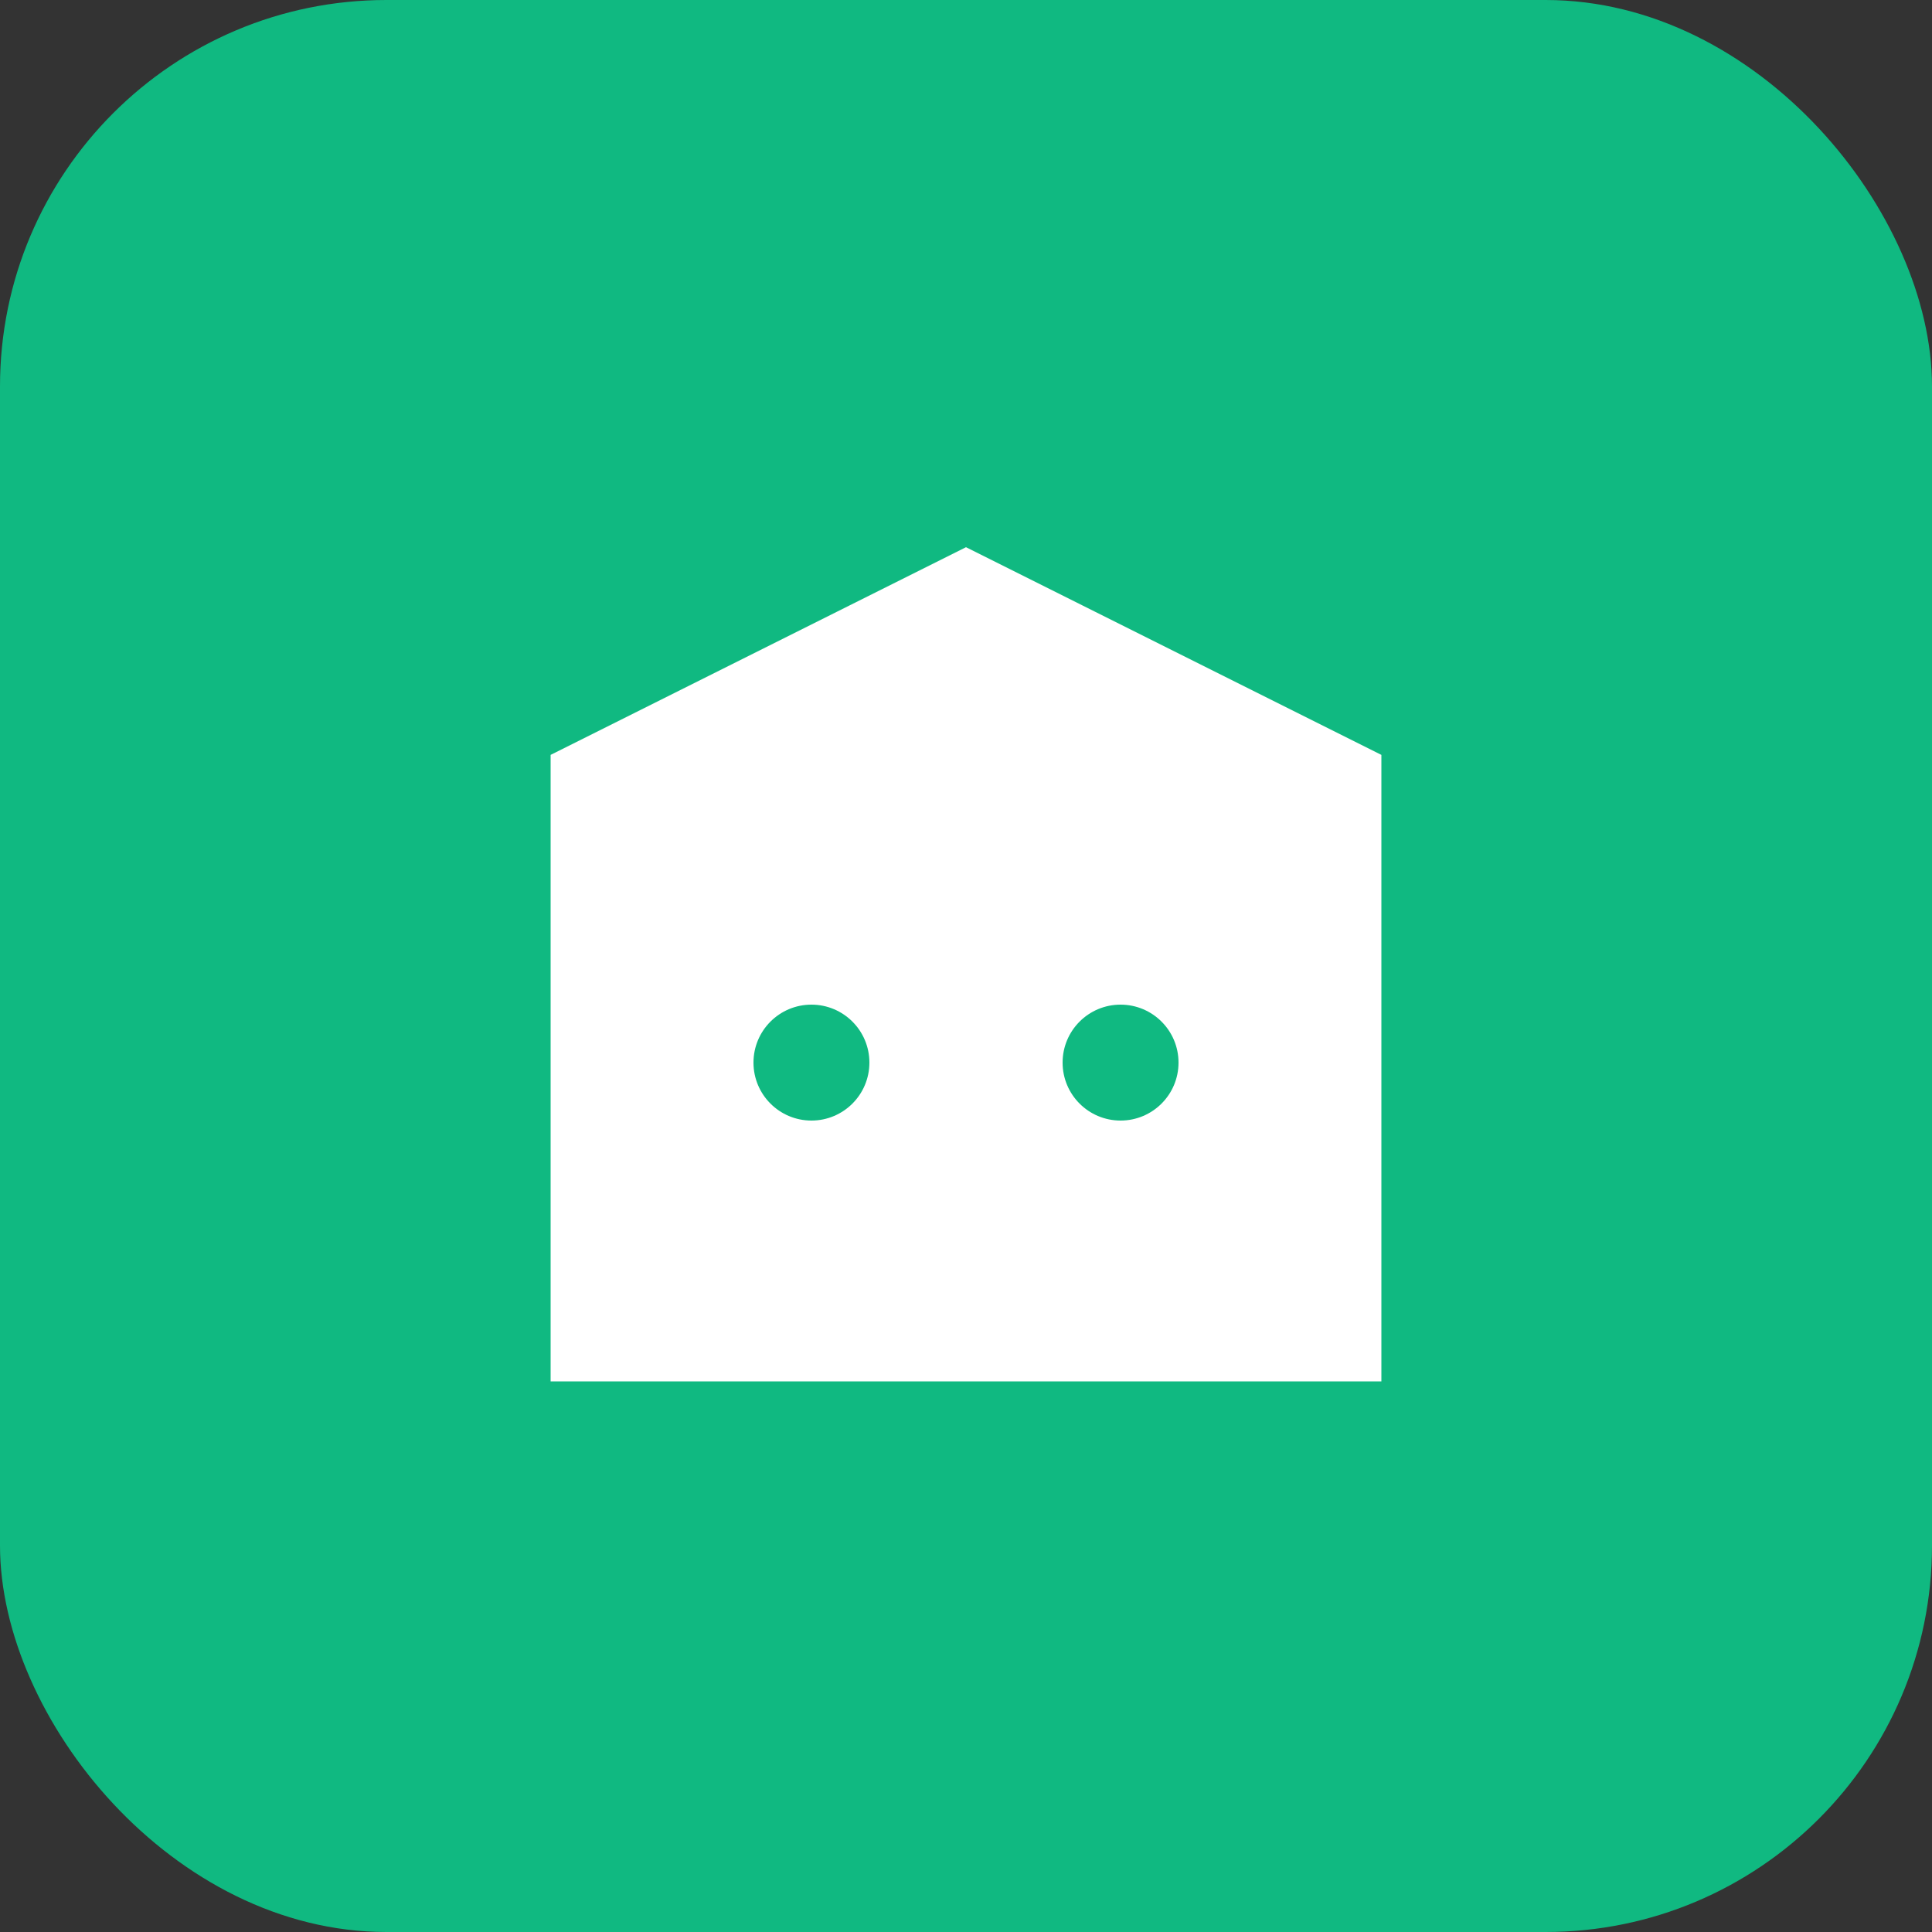 <svg xmlns="http://www.w3.org/2000/svg" viewBox="0 0 100 100" fill="none">
  <rect x="0" y="0" width="100" height="100" fill="#333333" stroke="none"/>
  <rect width="100" height="100" rx="20" fill="#10B981"/>
  <path d="M30 40 L50 30 L70 40 L70 70 L30 70 Z" fill="white" stroke="white" stroke-width="3"/>
  <circle cx="42" cy="55" r="3" fill="#10B981"/>
  <circle cx="58" cy="55" r="3" fill="#10B981"/>
</svg>
